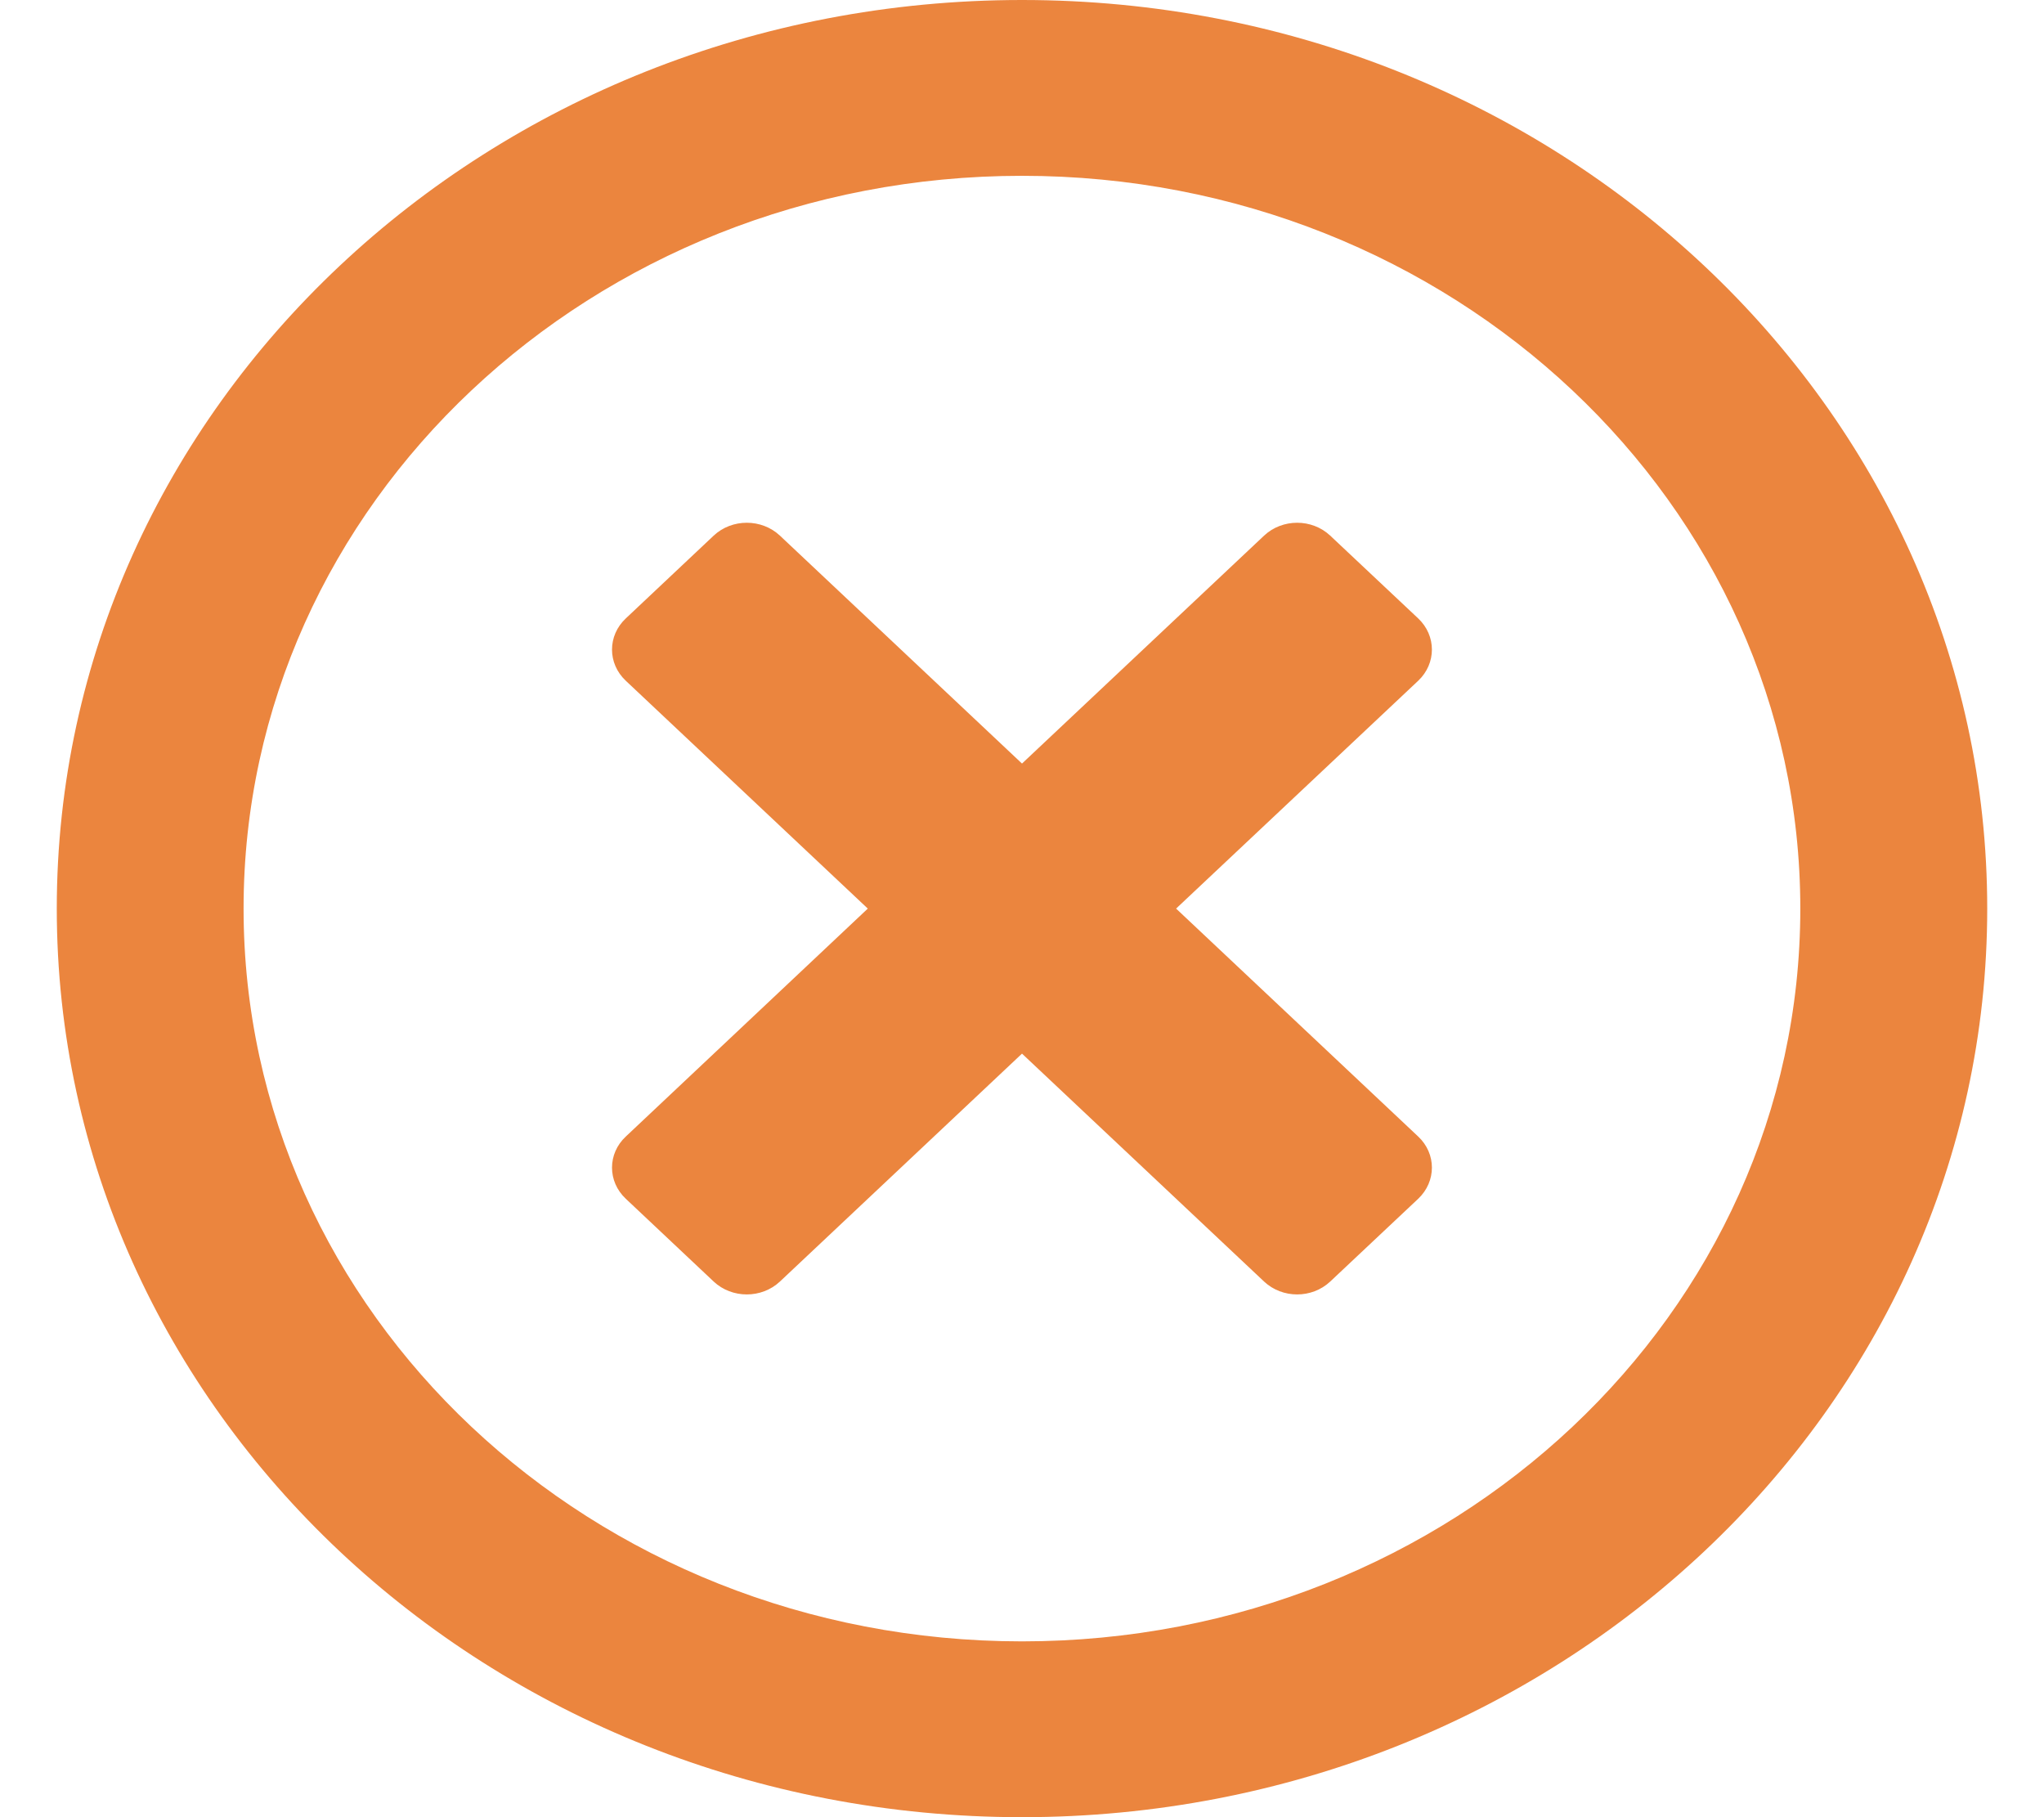 <svg width="18" height="16" viewBox="0 0 18 16" fill="none" xmlns="http://www.w3.org/2000/svg">
<path d="M9 0C4.304 0 0.5 3.581 0.5 8C0.5 12.419 4.304 16 9 16C13.695 16 17.5 12.419 17.5 8C17.5 3.581 13.695 0 9 0ZM9 14.452C5.212 14.452 2.145 11.565 2.145 8C2.145 4.435 5.212 1.548 9 1.548C12.787 1.548 15.854 4.435 15.854 8C15.854 11.565 12.787 14.452 9 14.452ZM12.489 5.994L10.357 8L12.489 10.007C12.65 10.158 12.65 10.403 12.489 10.555L11.714 11.284C11.553 11.435 11.293 11.435 11.132 11.284L9 9.277L6.868 11.284C6.707 11.435 6.446 11.435 6.285 11.284L5.511 10.555C5.349 10.403 5.349 10.158 5.511 10.007L7.642 8L5.511 5.994C5.349 5.842 5.349 5.597 5.511 5.445L6.285 4.716C6.446 4.565 6.707 4.565 6.868 4.716L9 6.723L11.132 4.716C11.293 4.565 11.553 4.565 11.714 4.716L12.489 5.445C12.65 5.597 12.65 5.842 12.489 5.994Z" fill="#EB853E"/>
</svg>
